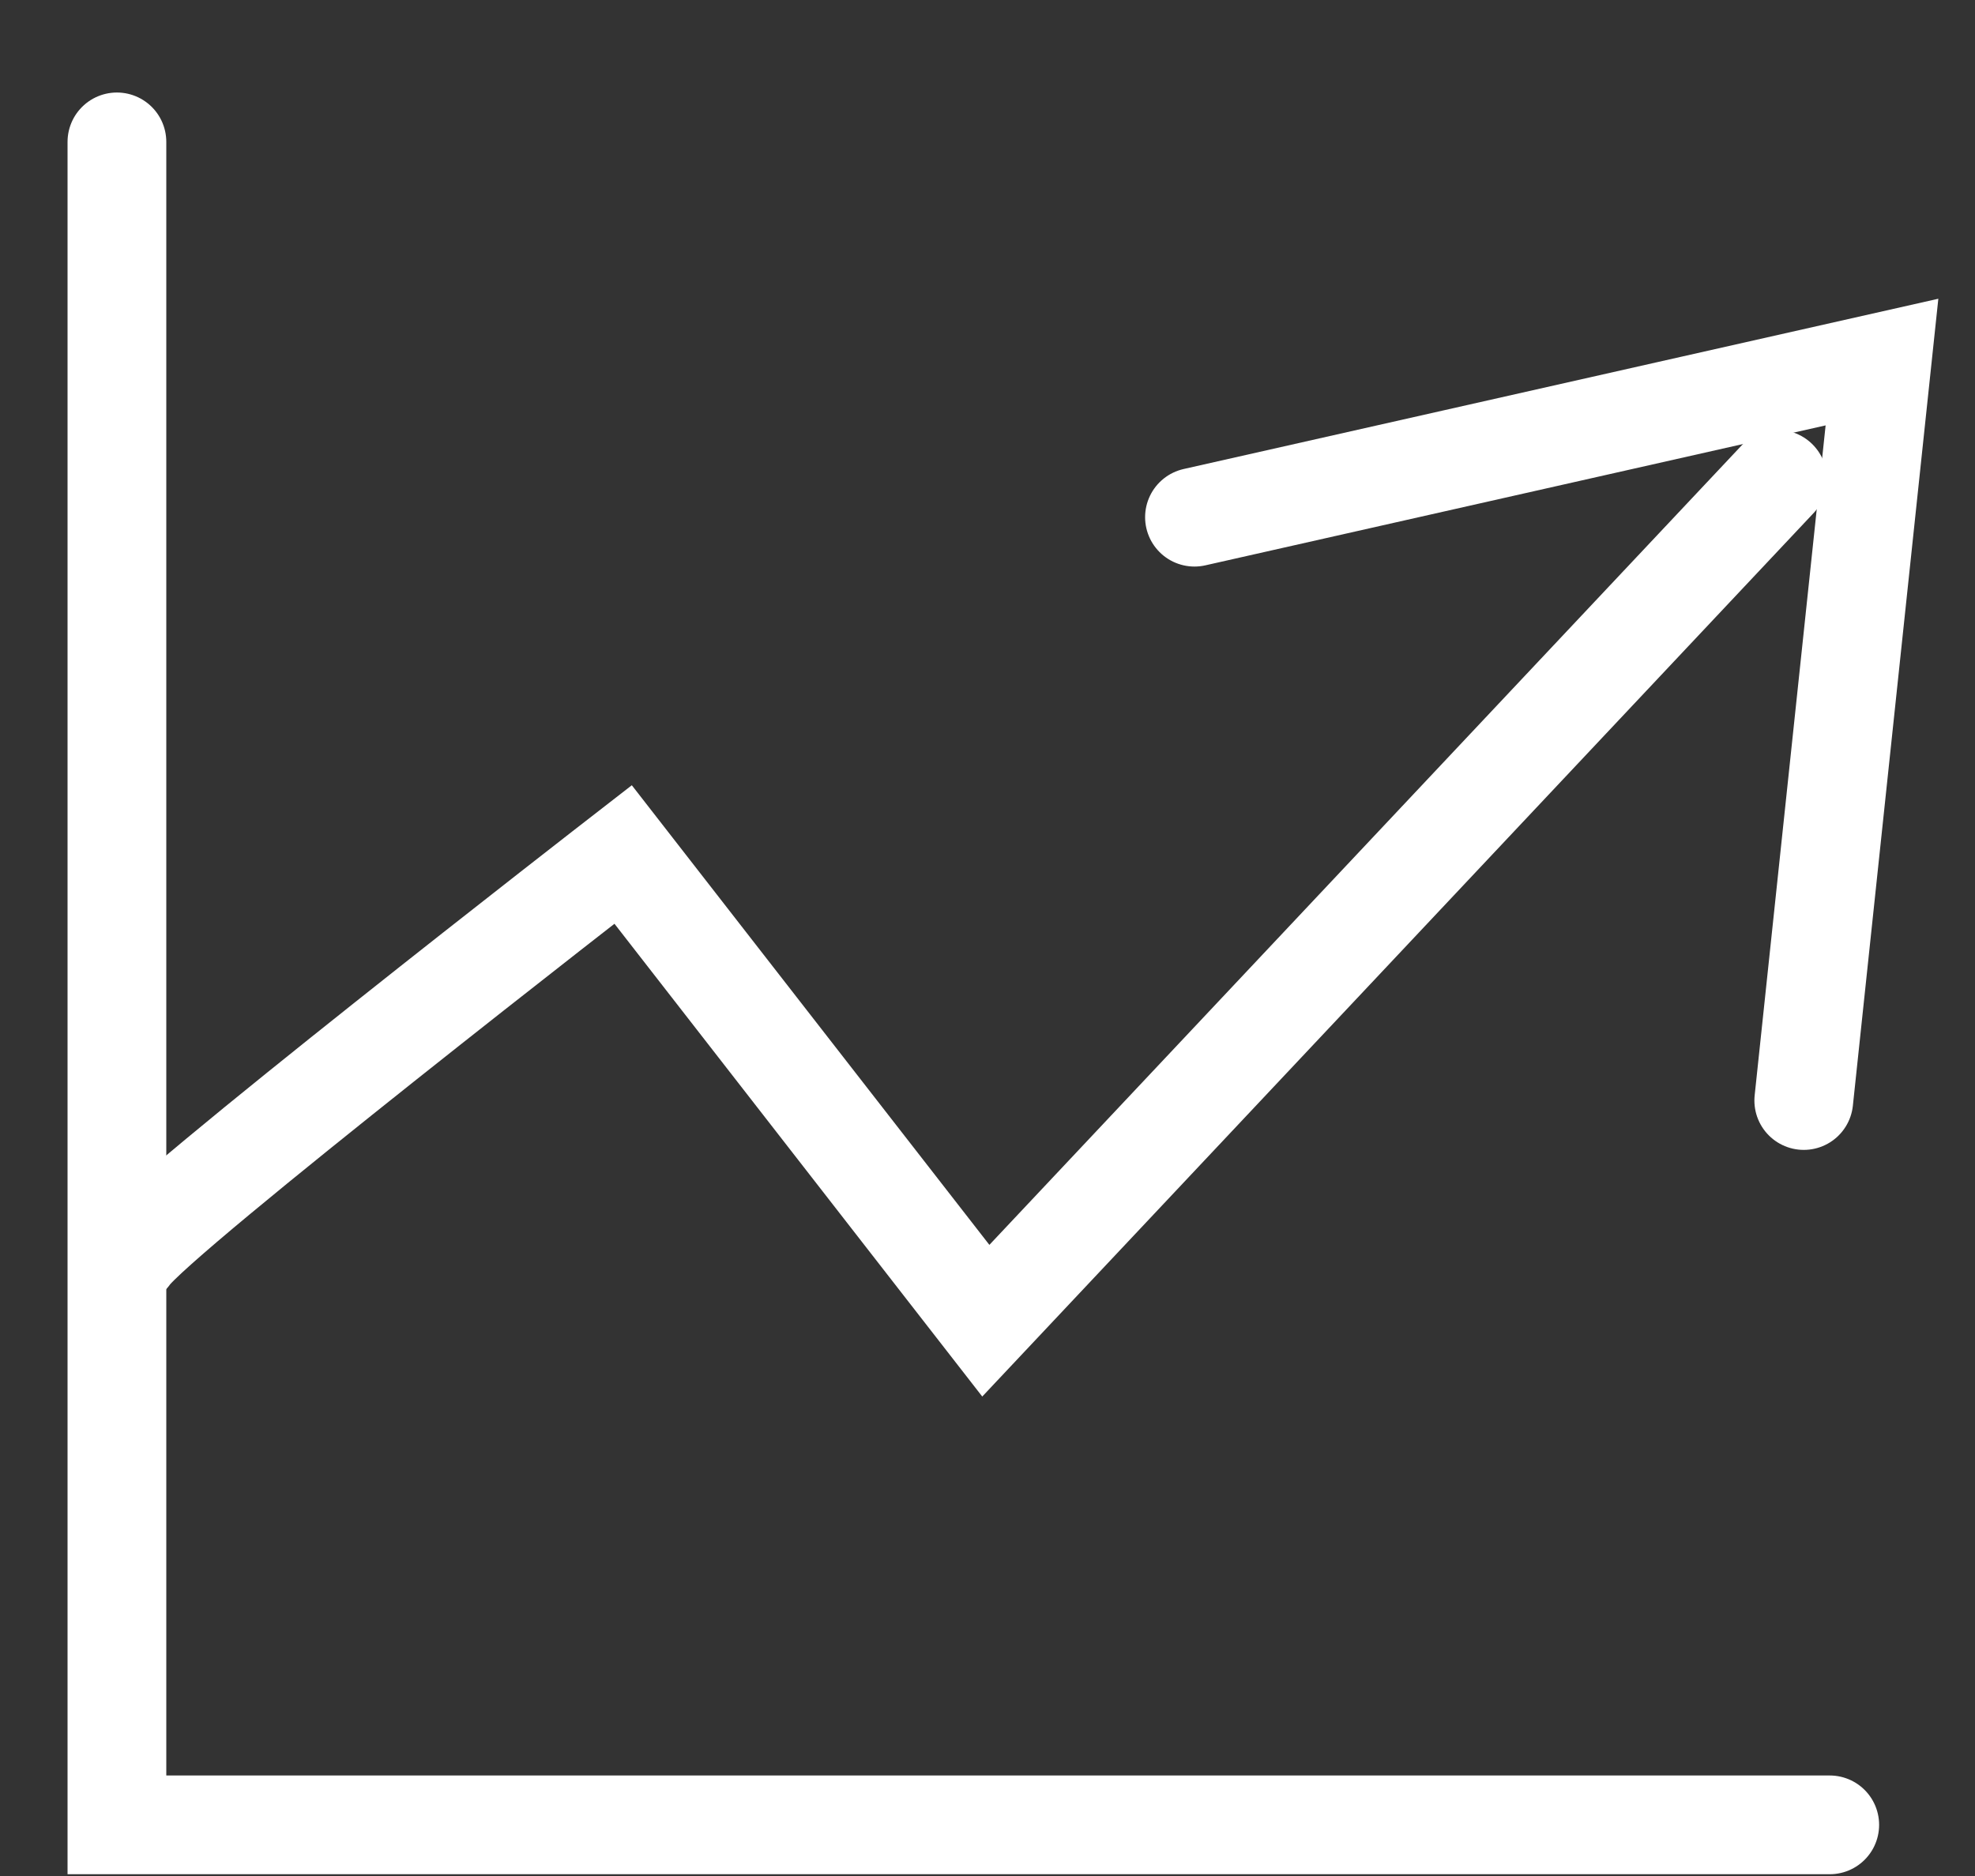 <svg width="20" height="19" viewBox="0 0 20 19" fill="none" xmlns="http://www.w3.org/2000/svg">
<rect x="0" y="0" width="20" height="19" fill="#333333" stroke="none"/>
<path d="M1.184 1.437V18.482H18.529" stroke="white" stroke-miterlimit="10" stroke-linecap="round"/>
<path d="M1.316 12.717C1.58 12.322 6.31 8.654 6.31 8.654L9.983 13.376L18.001 4.854" stroke="white" stroke-miterlimit="10" stroke-linecap="round"/>
<path d="M12.096 5.238L19.058 3.667L18.266 11.146" stroke="white" stroke-miterlimit="10" stroke-linecap="round"/>
</svg>
